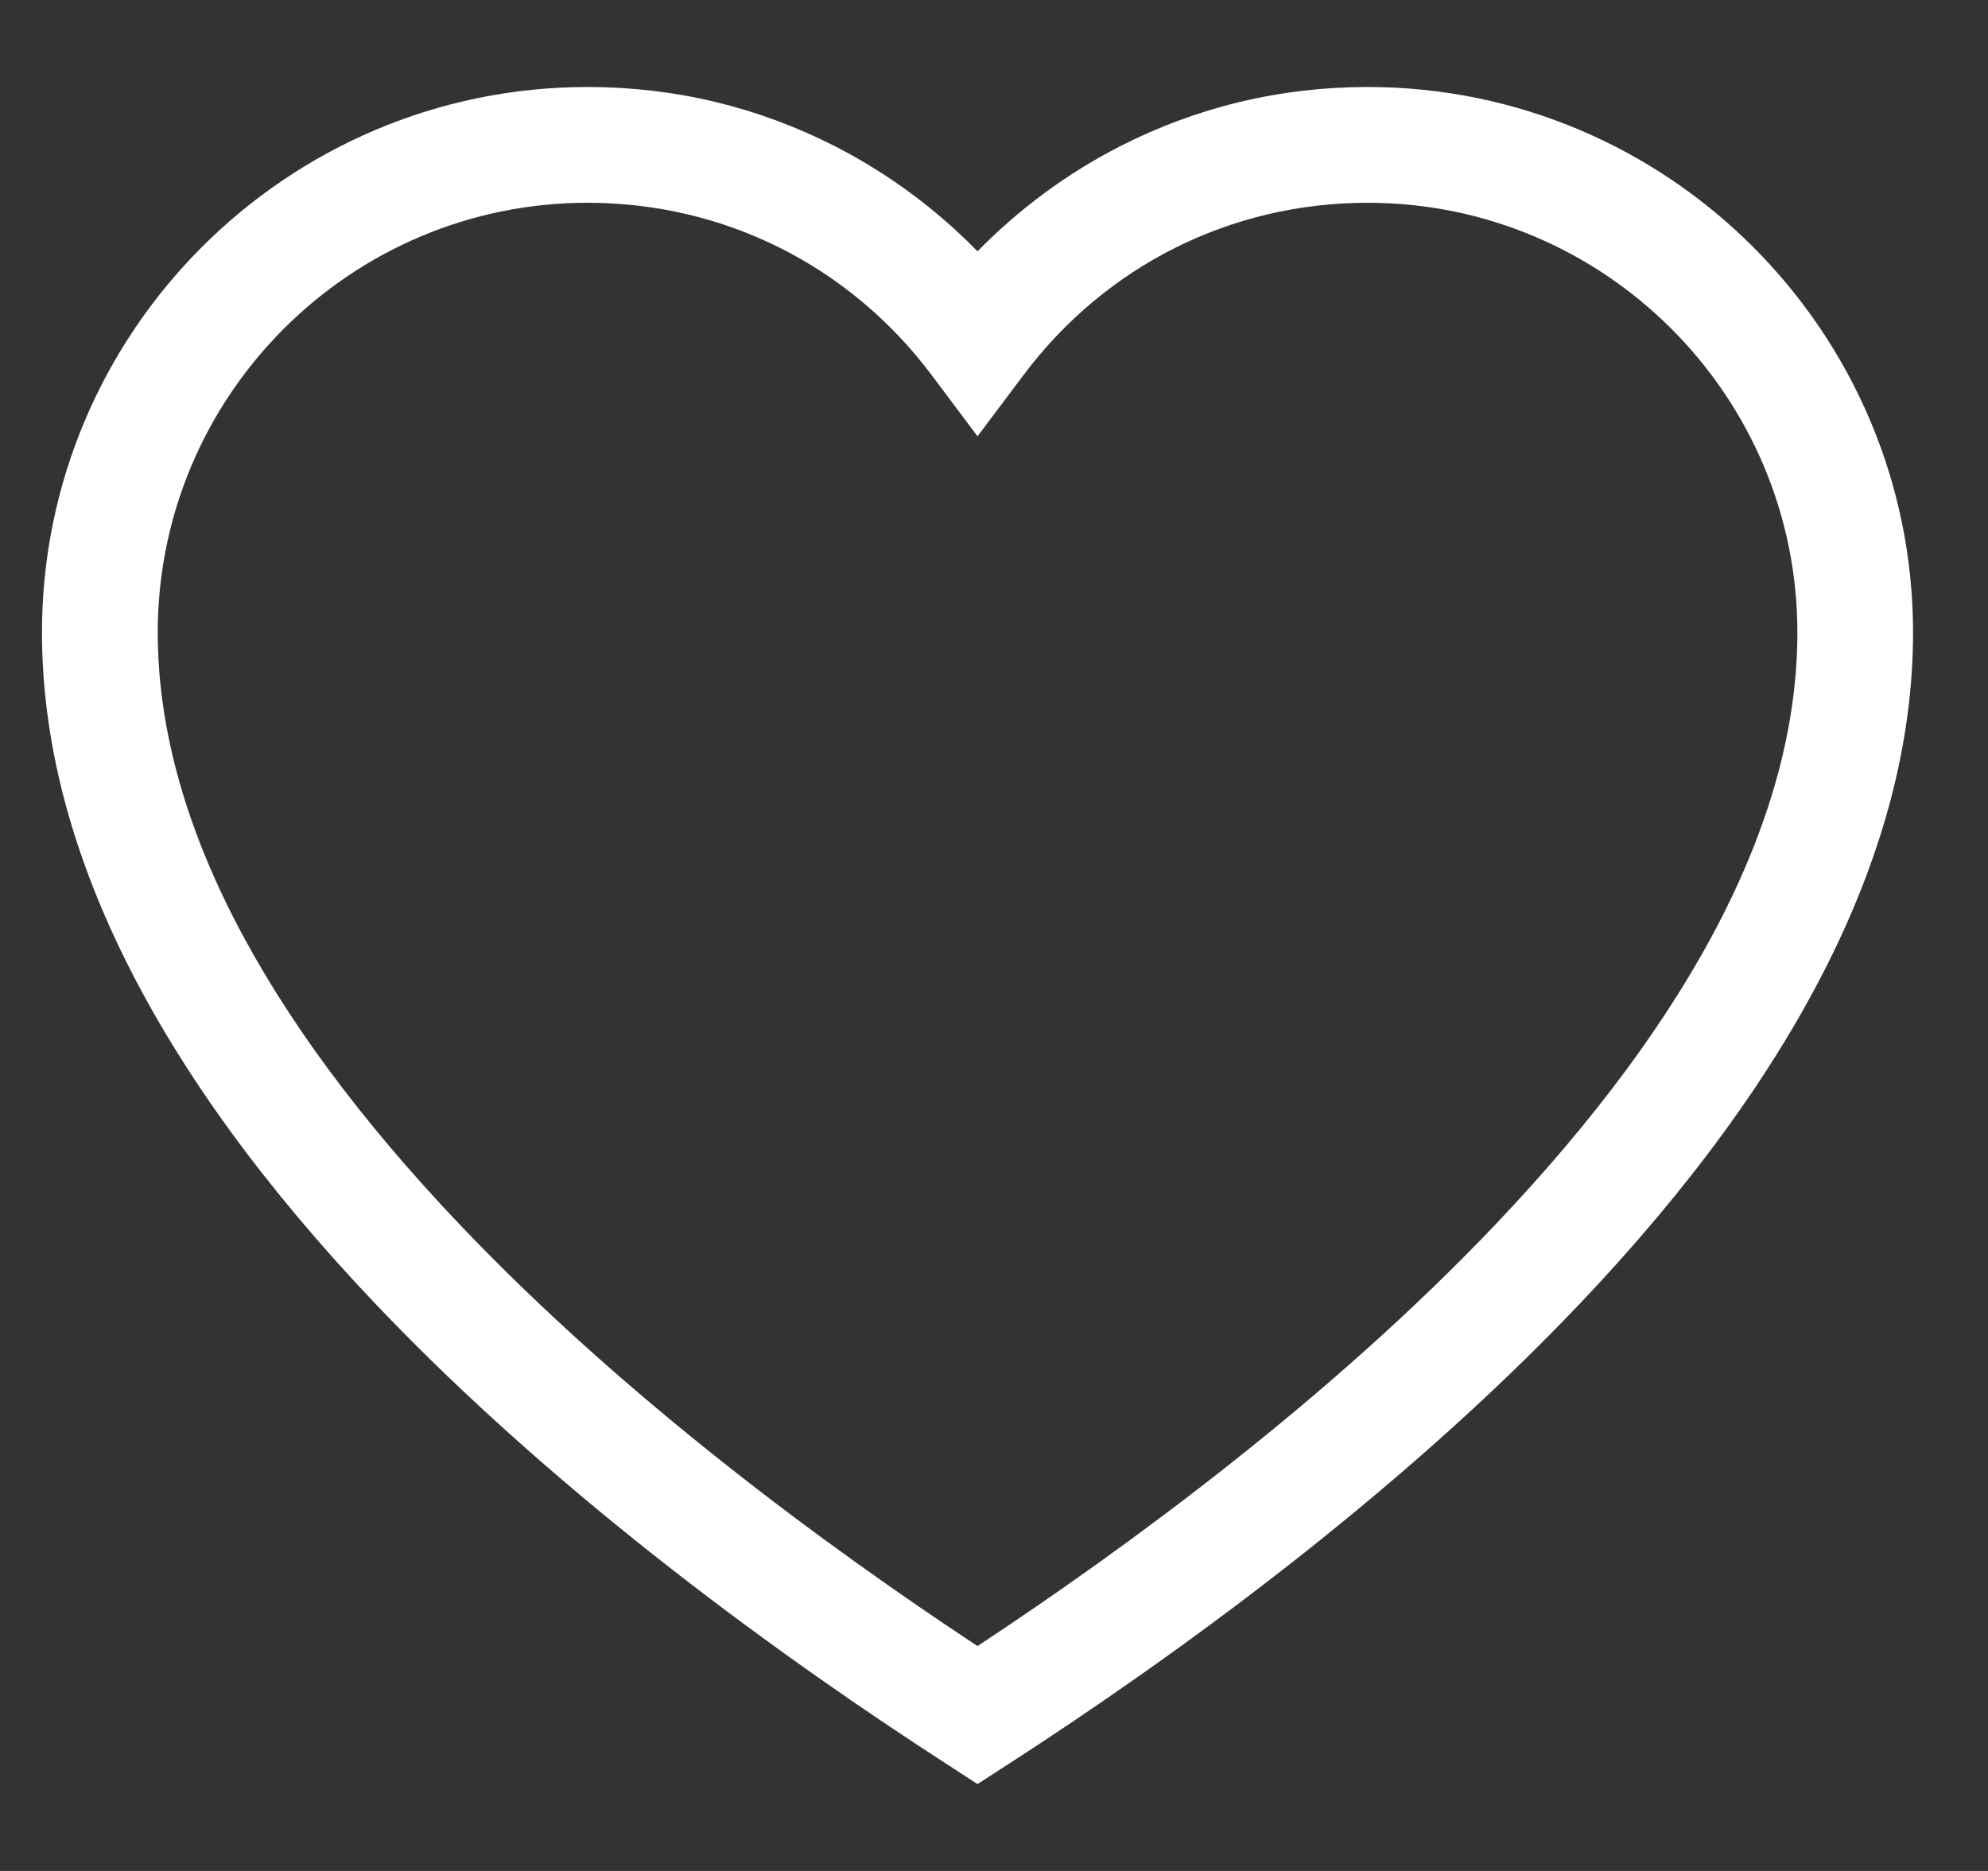 <svg width="17" height="16" viewBox="0 0 17 16" fill="none" xmlns="http://www.w3.org/2000/svg">
<rect x="0" y="0" width="17" height="16" fill="#333333" stroke="none"/>
<path d="M11.695 0.744C10.949 0.744 10.236 0.915 9.576 1.252C9.126 1.482 8.714 1.787 8.359 2.149C8.005 1.787 7.592 1.482 7.143 1.252C6.483 0.915 5.77 0.744 5.024 0.744C2.452 0.744 0.359 2.837 0.359 5.409C0.359 7.23 1.321 9.165 3.219 11.159C4.803 12.824 6.743 14.212 8.091 15.083L8.359 15.257L8.628 15.083C9.976 14.212 11.916 12.824 13.5 11.159C15.397 9.165 16.359 7.23 16.359 5.409C16.359 2.837 14.267 0.744 11.695 0.744ZM12.783 10.477C11.367 11.965 9.642 13.23 8.359 14.077C7.076 13.23 5.352 11.965 3.936 10.477C2.219 8.673 1.349 6.968 1.349 5.409C1.349 3.382 2.998 1.734 5.024 1.734C6.19 1.734 7.262 2.27 7.964 3.204L8.359 3.731L8.755 3.204C9.457 2.27 10.528 1.734 11.695 1.734C13.721 1.734 15.37 3.382 15.37 5.409C15.37 6.968 14.499 8.673 12.783 10.477Z" fill="#FFFFFF"/>
</svg>
